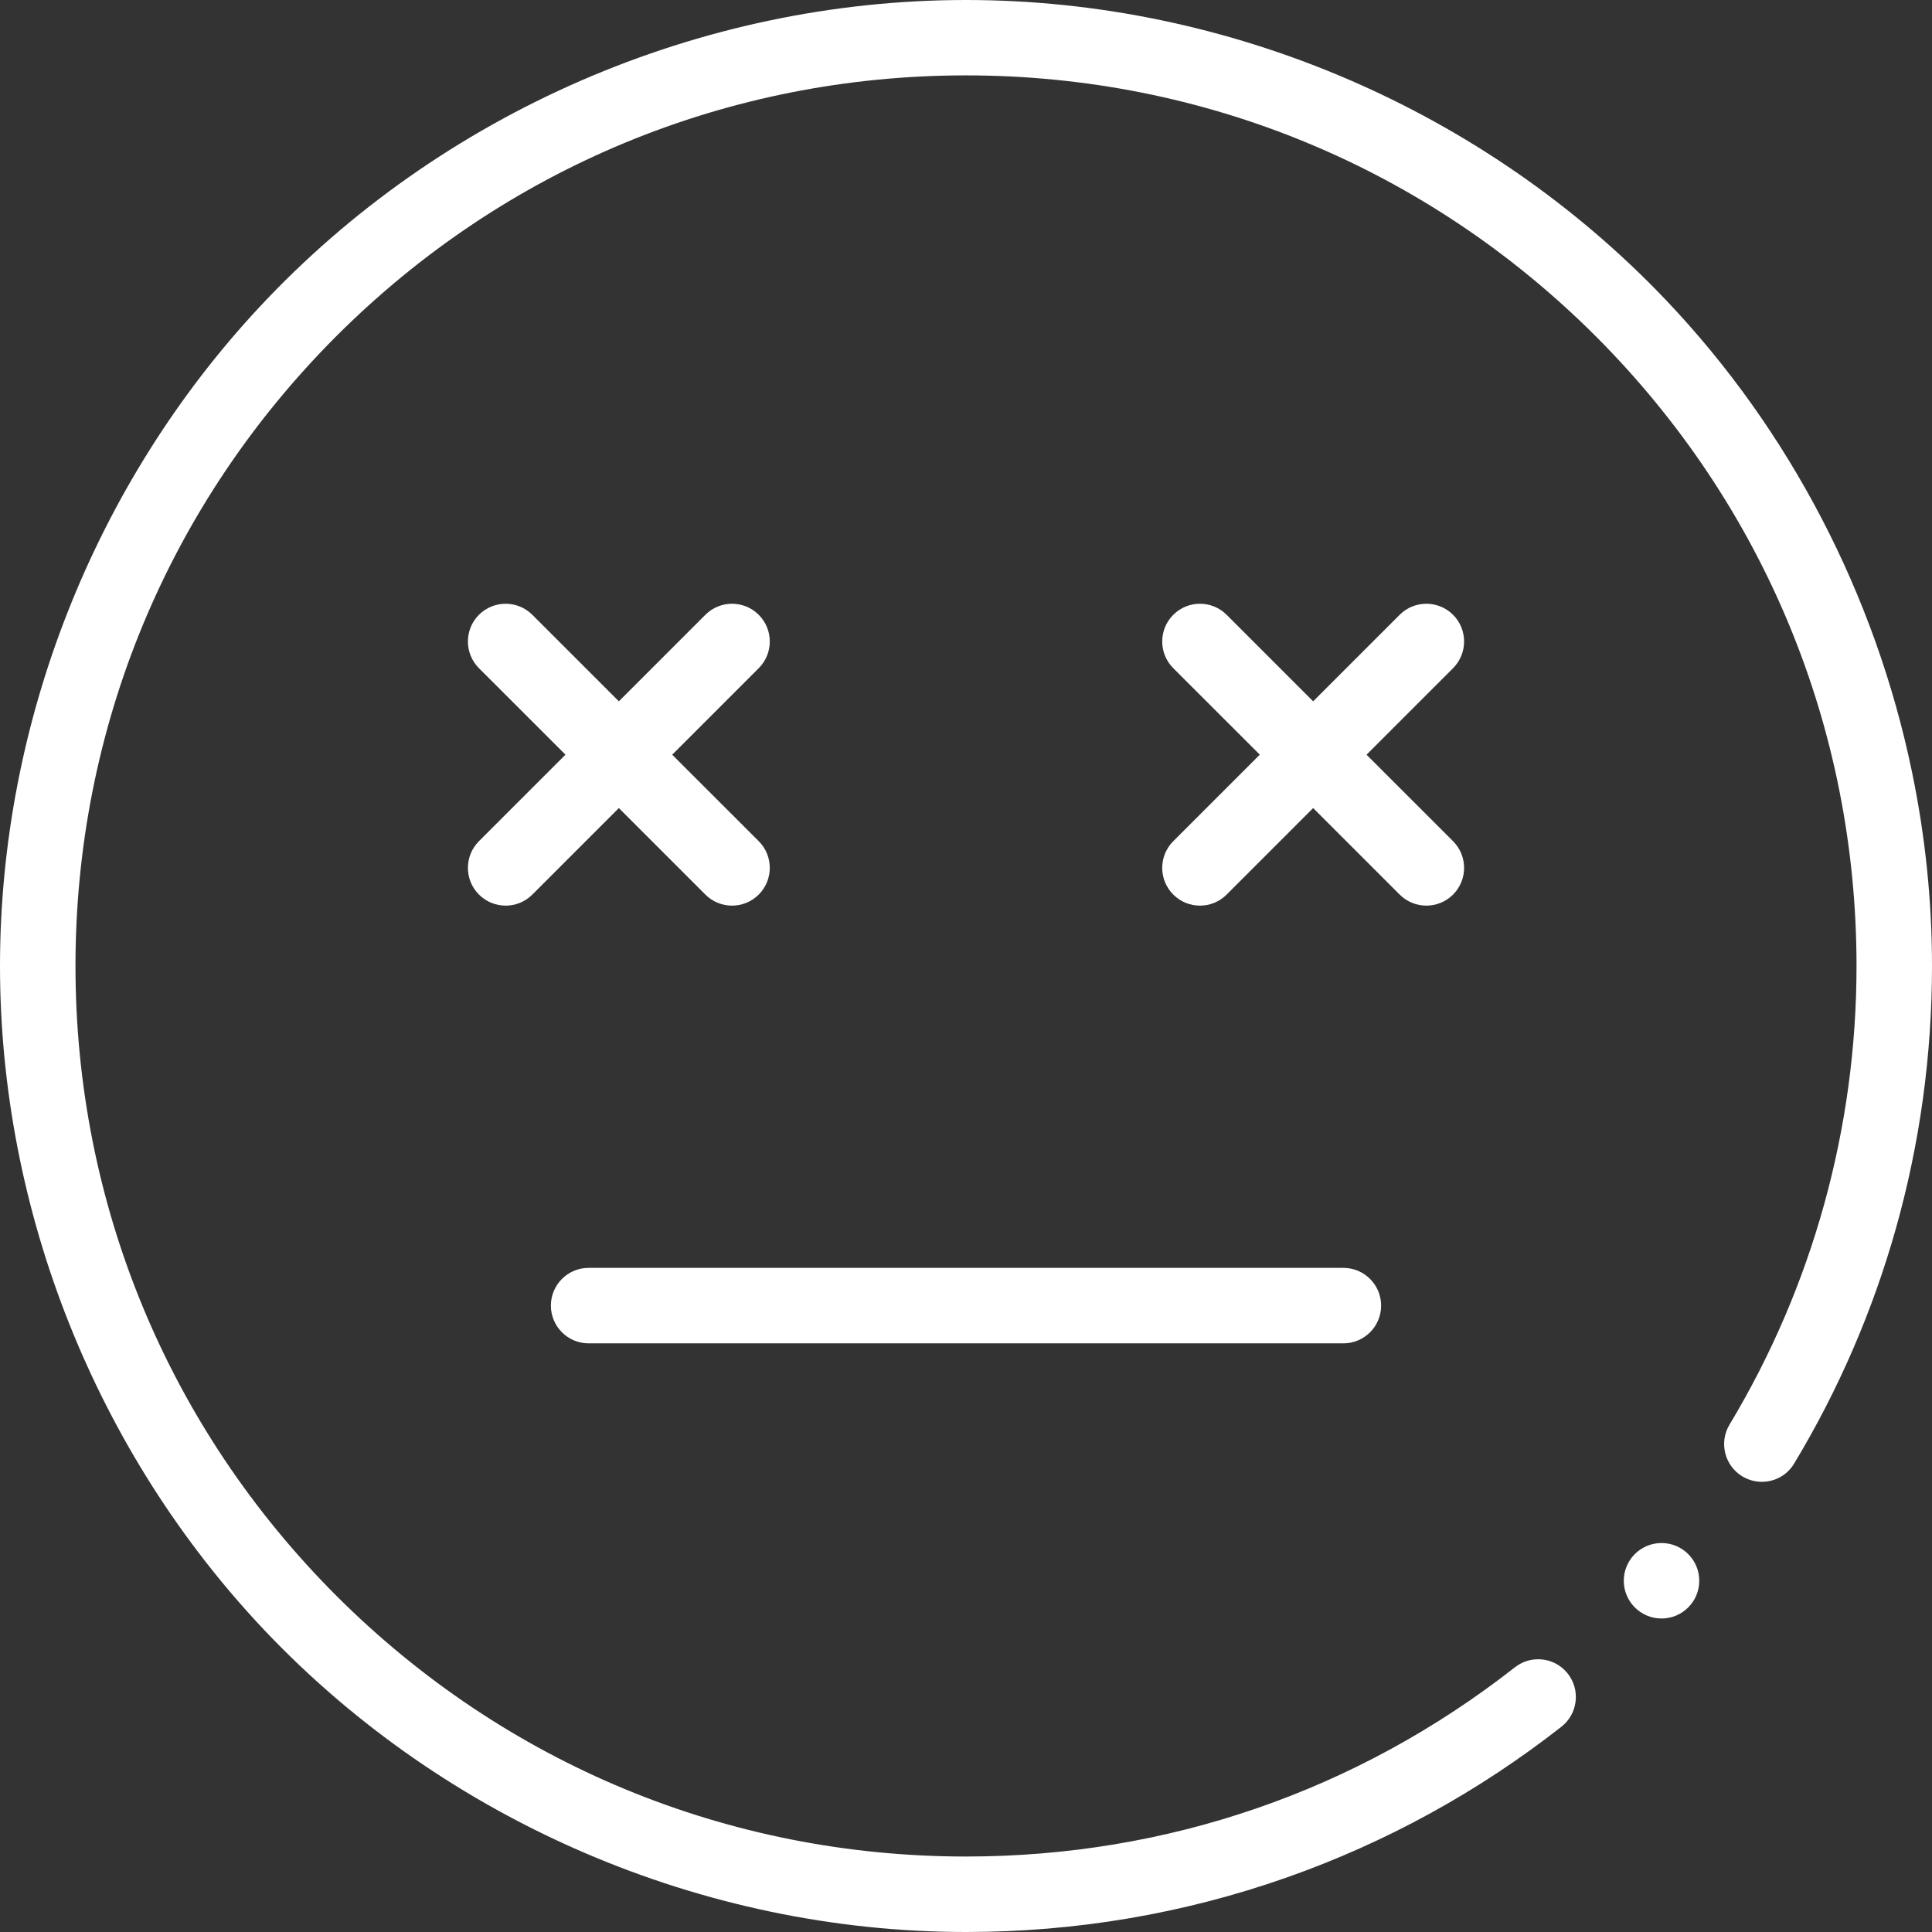 <svg xmlns="http://www.w3.org/2000/svg" width="60" height="60" viewBox="0 0 60 60">
    <rect x="0" y="0" width="60" height="60" fill="#333333" stroke="none"/>
    <g fill="#FFF">
        <path d="M18.281 41.719H41.72c.647 0 1.172-.525 1.172-1.172 0-.647-.525-1.172-1.172-1.172H18.28c-.647 0-1.172.525-1.172 1.172 0 .647.525 1.172 1.172 1.172zM45.126 19.093c-.458-.457-1.2-.457-1.658 0l-2.687 2.687-2.687-2.687c-.457-.457-1.2-.457-1.657 0-.458.458-.458 1.2 0 1.658l2.687 2.686-2.687 2.687c-.458.458-.458 1.2 0 1.658.229.229.529.343.829.343.3 0 .6-.114.828-.343l2.687-2.687 2.687 2.687c.23.229.529.343.829.343.3 0 .6-.114.829-.343.457-.458.457-1.2 0-1.658l-2.687-2.686 2.687-2.687c.457-.458.457-1.2 0-1.658zM14.874 27.782c.23.229.53.343.83.343.299 0 .599-.114.828-.343l2.687-2.687 2.687 2.687c.229.229.528.343.828.343.3 0 .6-.114.829-.343.458-.458.458-1.2 0-1.658l-2.687-2.686 2.687-2.687c.458-.458.458-1.2 0-1.658-.457-.457-1.2-.457-1.657 0l-2.687 2.687-2.687-2.687c-.458-.457-1.2-.457-1.658 0-.457.458-.457 1.2 0 1.658l2.687 2.686-2.687 2.687c-.457.458-.457 1.2 0 1.658z"/>
        <circle cx="51.6" cy="49.092" r="1.172"/>
        <path d="M59.375 23.956c-1.134-5.458-3.777-10.581-7.642-14.642C46.112 3.406 38.15 0 30 0 21.744 0 13.684 3.498 8.053 9.541 2.916 15.052 0 22.467 0 30c0 7.615 2.984 15.11 8.224 20.64C13.844 56.568 21.835 60 30.002 60c3.412 0 6.759-.568 9.95-1.69 3.085-1.085 5.957-2.662 8.539-4.685.246-.194.403-.471.44-.782.038-.31-.047-.618-.24-.864-.223-.285-.56-.449-.923-.449-.265 0-.514.087-.722.25-4.907 3.844-10.8 5.876-17.046 5.876-7.385 0-14.33-2.877-19.556-8.1-5.223-5.226-8.1-12.172-8.1-19.557 0-7.386 2.877-14.332 8.1-19.558 5.225-5.223 12.17-8.1 19.556-8.1 7.385 0 14.33 2.877 19.556 8.1 5.223 5.226 8.1 12.17 8.1 19.558 0 5.03-1.364 9.956-3.944 14.243-.333.553-.155 1.275.4 1.61.182.108.39.167.603.167.415 0 .79-.212 1.004-.567 1.376-2.284 2.439-4.74 3.16-7.301.744-2.642 1.121-5.384 1.121-8.152 0-2.036-.213-4.062-.625-6.043z"/>
    </g>
</svg>
